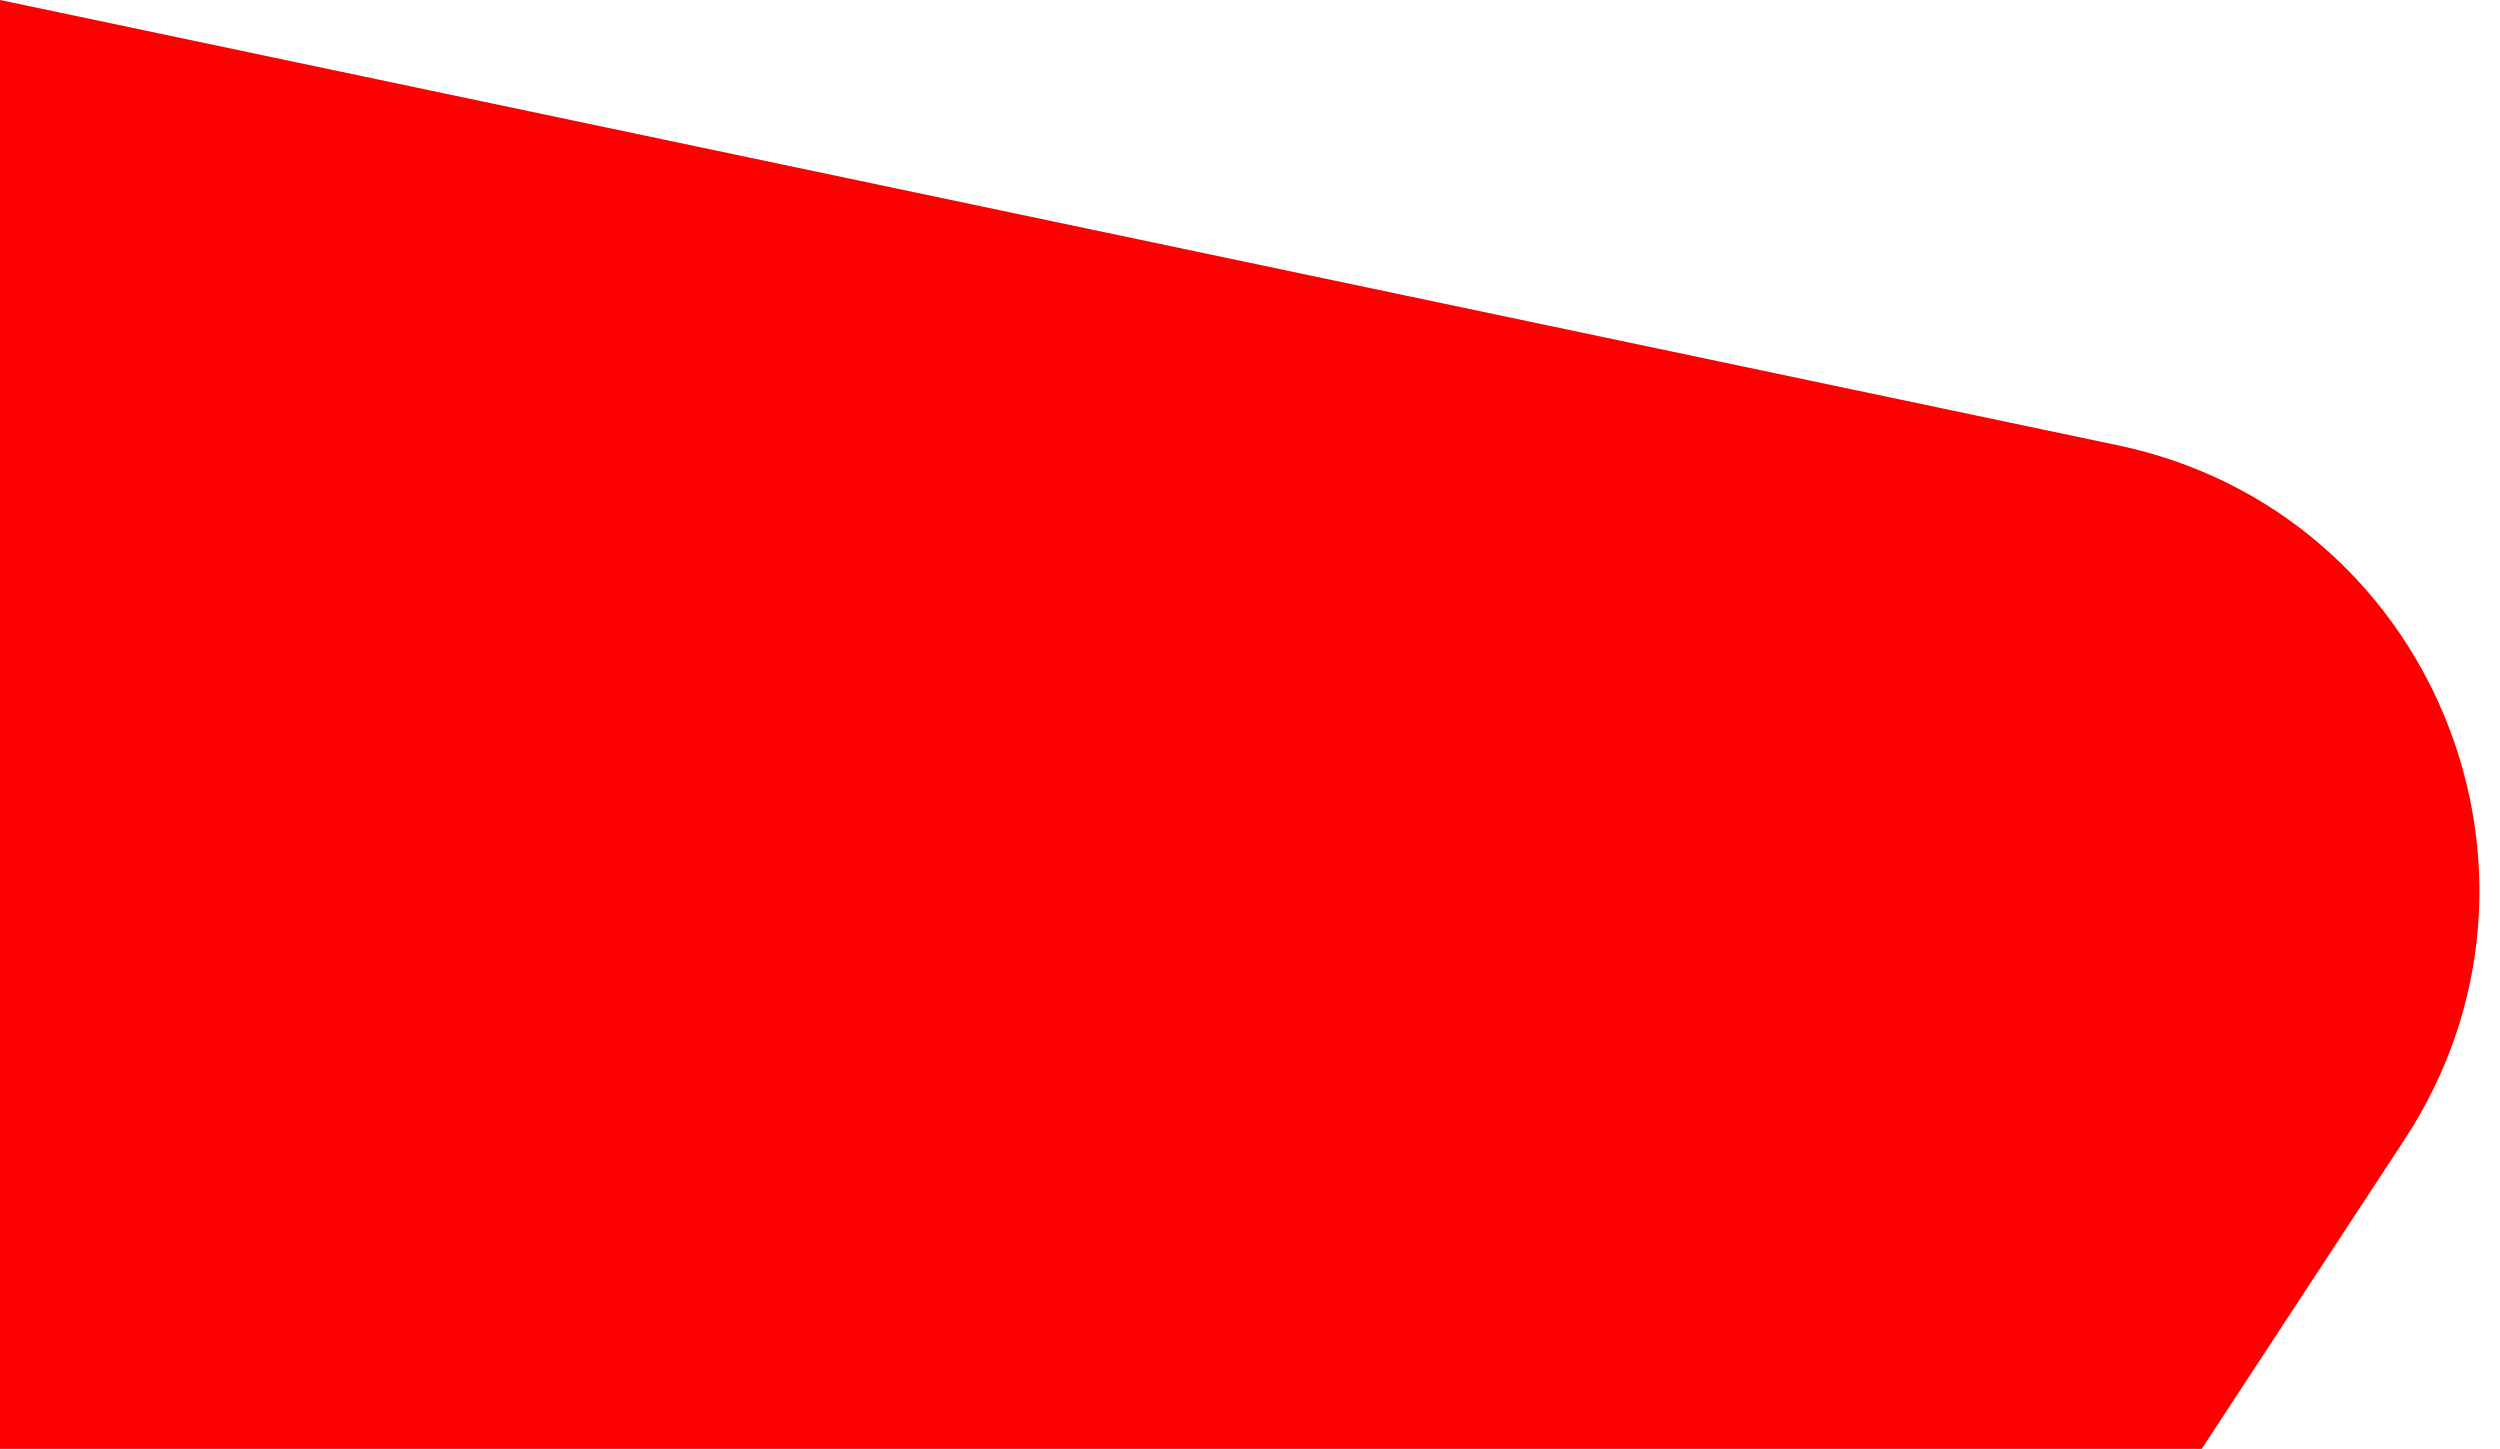 <svg width="88" height="51" viewBox="0 0 88 51" fill="none" xmlns="http://www.w3.org/2000/svg">
<path d="M0 51V0L74.555 15.676C85.583 17.994 90.823 30.683 84.643 40.107L77.5 51H0Z" fill="#FF0000"/>
</svg>
